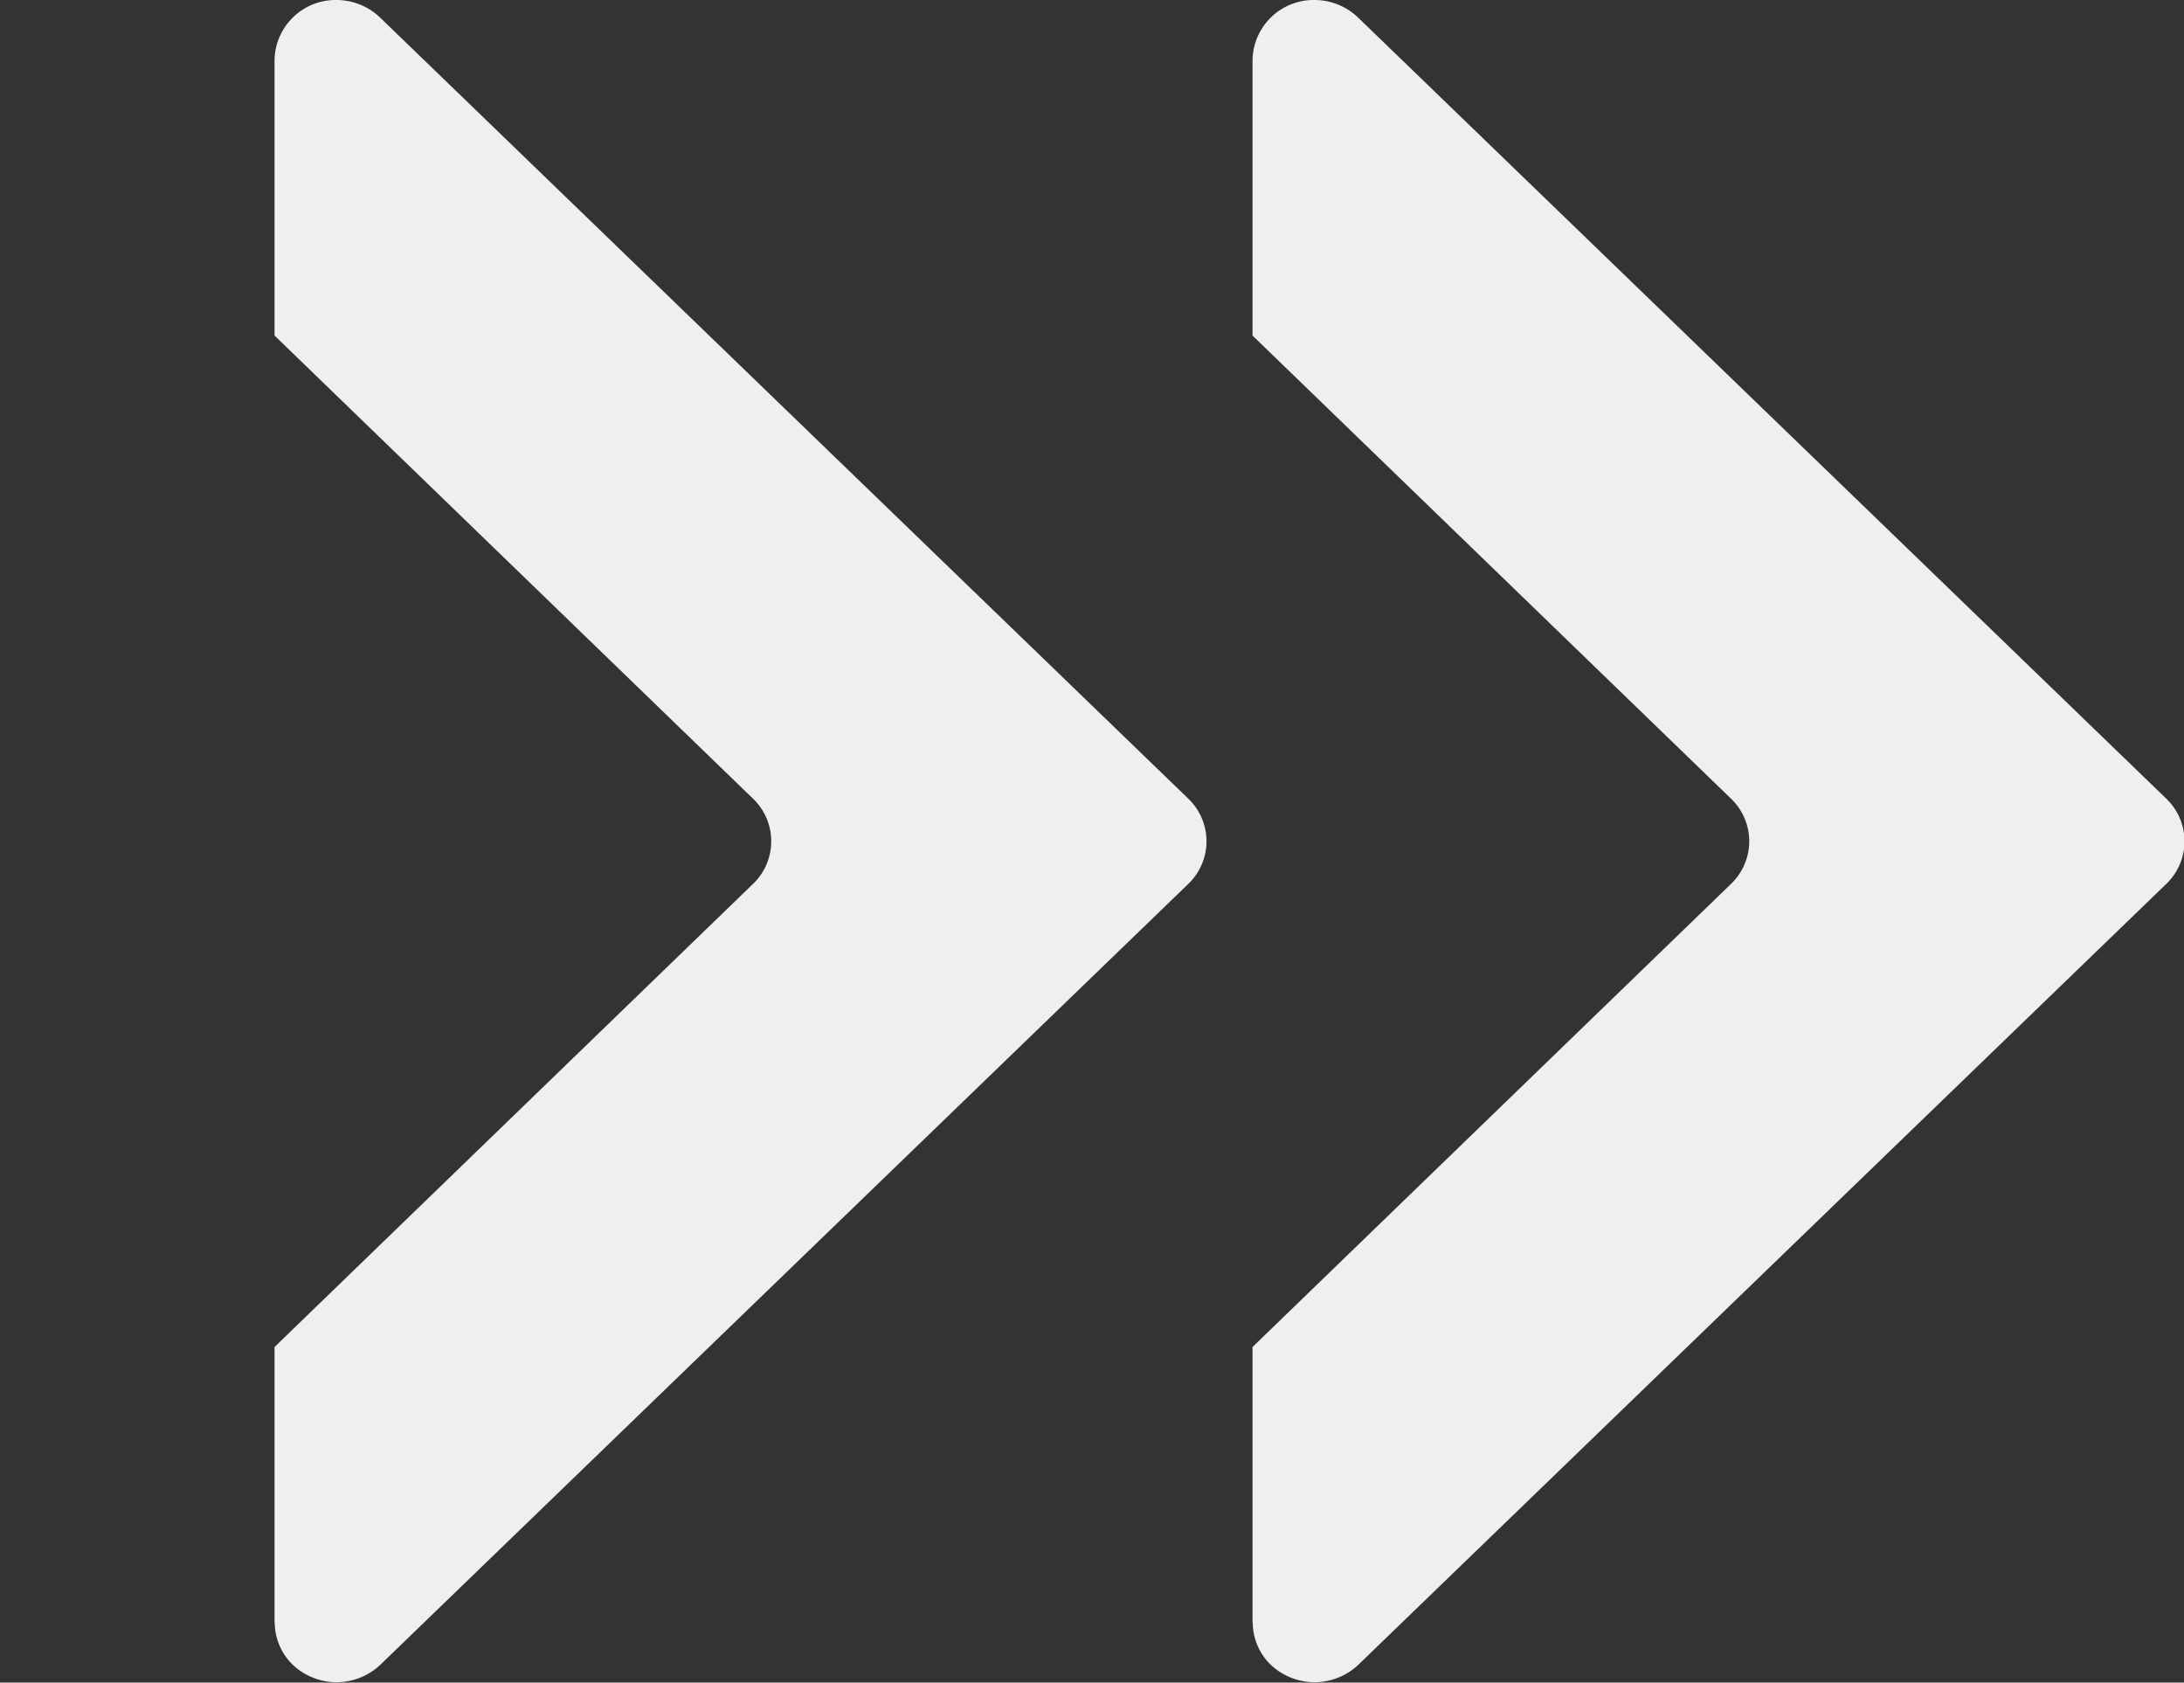 <svg xmlns="http://www.w3.org/2000/svg" width="10" height="7.702" viewBox="0 0 10 7.702">
  <rect x="0" y="0" width="10" height="7.702" fill="#333333" stroke="none"/>
  <g id="组_224" data-name="组 224" transform="translate(7.442 -62.972)">
    <path id="路径_80" data-name="路径 80" d="M333.443,70.4h0V69.138l2.191-2.12a.27.27,0,0,0,0-.39l-2.191-2.12V63.247a.28.28,0,0,1,.284-.275h0a.289.289,0,0,1,.2.081l3.7,3.575a.27.27,0,0,1,0,.39l-3.7,3.575a.292.292,0,0,1-.4,0,.27.27,0,0,1-.083-.194Z" transform="translate(-339.628 0)" fill="#efefef"/>
    <path id="路径_82" data-name="路径 82" d="M676.887,70.4h0V69.138l2.191-2.12a.27.27,0,0,0,0-.39l-2.191-2.12V63.247a.28.28,0,0,1,.284-.275h0a.289.289,0,0,1,.2.081l3.7,3.575a.27.27,0,0,1,0,.39l-3.7,3.575a.292.292,0,0,1-.4,0,.27.27,0,0,1-.083-.194Z" transform="translate(-678.594 0)" fill="#efefef"/>
    <path id="路径_83" data-name="路径 83" d="M220.282,754.171" transform="translate(-227.724 -683.781)" fill="#efefef"/>
  </g>
</svg>
